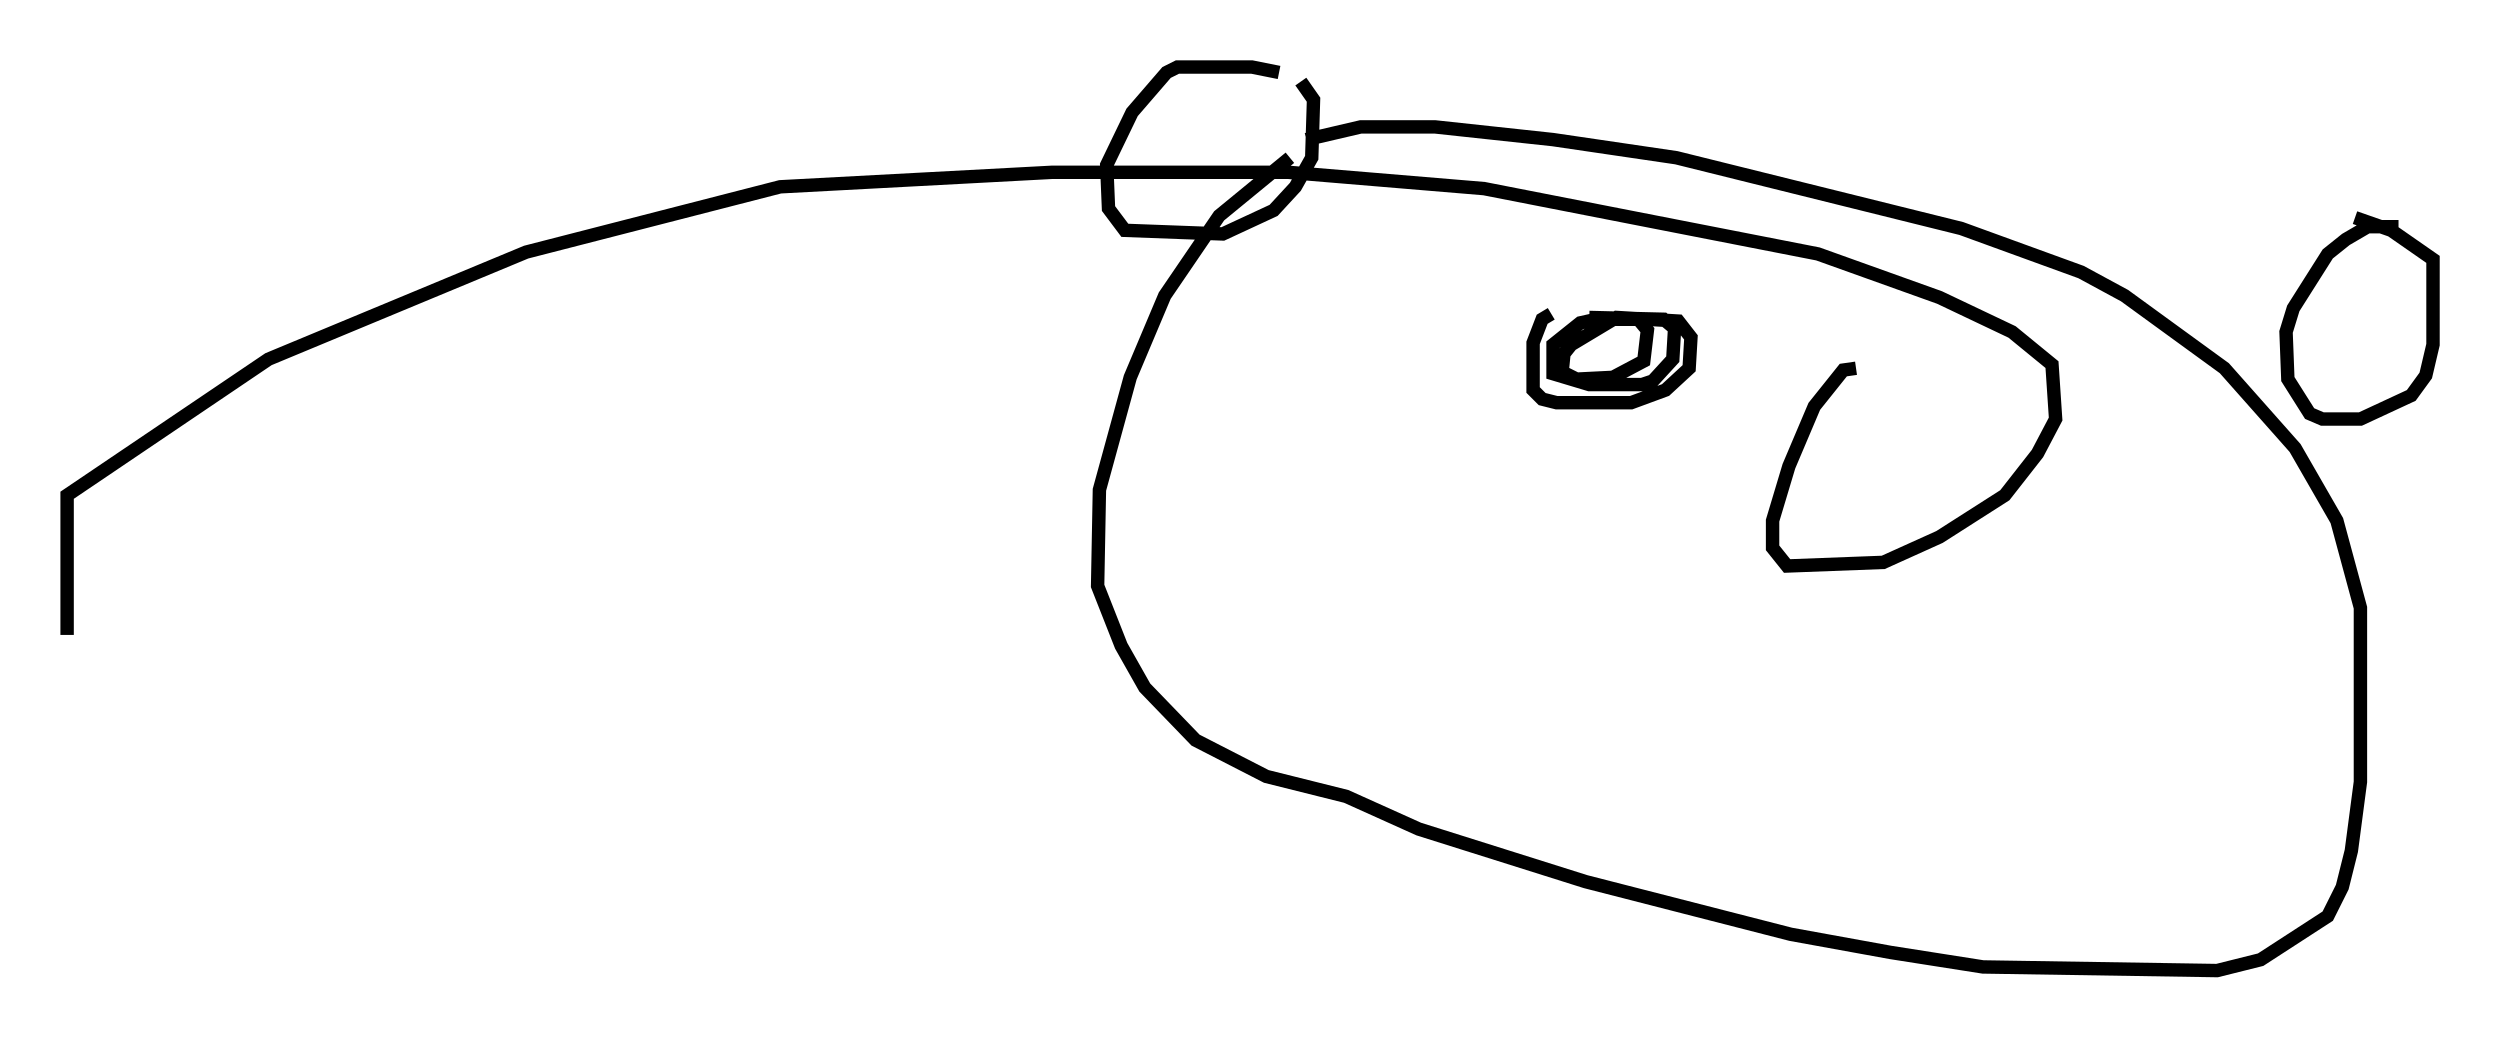 <?xml version="1.0" encoding="utf-8" ?>
<svg baseProfile="full" height="77.388" version="1.1" width="186.453" xmlns="http://www.w3.org/2000/svg" xmlns:ev="http://www.w3.org/2001/xml-events" xmlns:xlink="http://www.w3.org/1999/xlink"><defs /><rect fill="white" height="77.388" width="186.453" x="0" y="0" /><path d="M99.045, 10.683 m-2.842, 1.083 l-5.277, 4.33 -4.059, 5.954 l-2.571, 6.089 -2.3, 8.39 l-0.135, 7.172 1.759, 4.465 l1.759, 3.112 3.789, 3.924 l5.277, 2.706 5.954, 1.488 l5.413, 2.436 12.449, 3.924 l15.291, 3.924 7.442, 1.353 l6.901, 1.083 17.456, 0.271 l3.248, -0.812 5.007, -3.248 l1.083, -2.165 0.677, -2.706 l0.677, -5.142 0.0, -12.99 l-1.759, -6.495 -3.112, -5.413 l-5.277, -5.954 -7.442, -5.413 l-3.248, -1.759 -8.931, -3.248 l-21.245, -5.277 -9.202, -1.353 l-8.796, -0.947 -5.548, 0.0 l-4.059, 0.947 m-2.03, -5.007 l-2.03, -0.406 -5.548, 0.0 l-0.812, 0.406 -2.571, 2.977 l-1.894, 3.924 0.135, 3.248 l1.218, 1.624 7.307, 0.271 l3.789, -1.759 1.624, -1.759 l1.218, -2.165 0.135, -4.33 l-0.947, -1.353 m81.867, 10.825 l-2.3, 0.0 -1.624, 0.947 l-1.353, 1.083 -2.571, 4.059 l-0.541, 1.759 0.135, 3.518 l1.624, 2.571 0.947, 0.406 l2.842, 0.0 3.789, -1.759 l1.083, -1.488 0.541, -2.3 l0.0, -6.36 -3.112, -2.165 l-2.706, -0.947 m-59.945, 7.172 l-0.677, 0.406 -0.677, 1.759 l0.0, 3.518 0.677, 0.677 l1.083, 0.271 5.548, 0.0 l2.571, -0.947 1.759, -1.624 l0.135, -2.3 -0.947, -1.218 l-4.601, -0.271 -3.383, 2.03 l-0.541, 0.677 -0.135, 1.353 l1.083, 0.541 2.706, -0.135 l2.3, -1.218 0.271, -2.3 l-0.677, -0.812 -3.112, 0.0 l-1.218, 0.271 -2.03, 1.624 l0.0, 2.165 2.706, 0.812 l3.924, 0.0 0.812, -0.271 l1.488, -1.624 0.135, -2.3 l-0.812, -0.677 -5.548, -0.135 m19.892, 3.789 l-0.947, 0.135 -2.165, 2.706 l-1.894, 4.465 -1.218, 4.059 l0.0, 2.03 1.083, 1.353 l7.172, -0.271 4.195, -1.894 l4.871, -3.112 2.436, -3.112 l1.353, -2.571 -0.271, -4.059 l-2.977, -2.436 -5.413, -2.571 l-9.066, -3.248 -24.898, -4.871 l-14.614, -1.218 -17.591, 0.0 l-20.297, 1.083 -18.944, 4.871 l-19.215, 7.984 -15.02, 10.149 l0.0, 10.419 " fill="none" stroke="black" stroke-width="1" /></svg>
